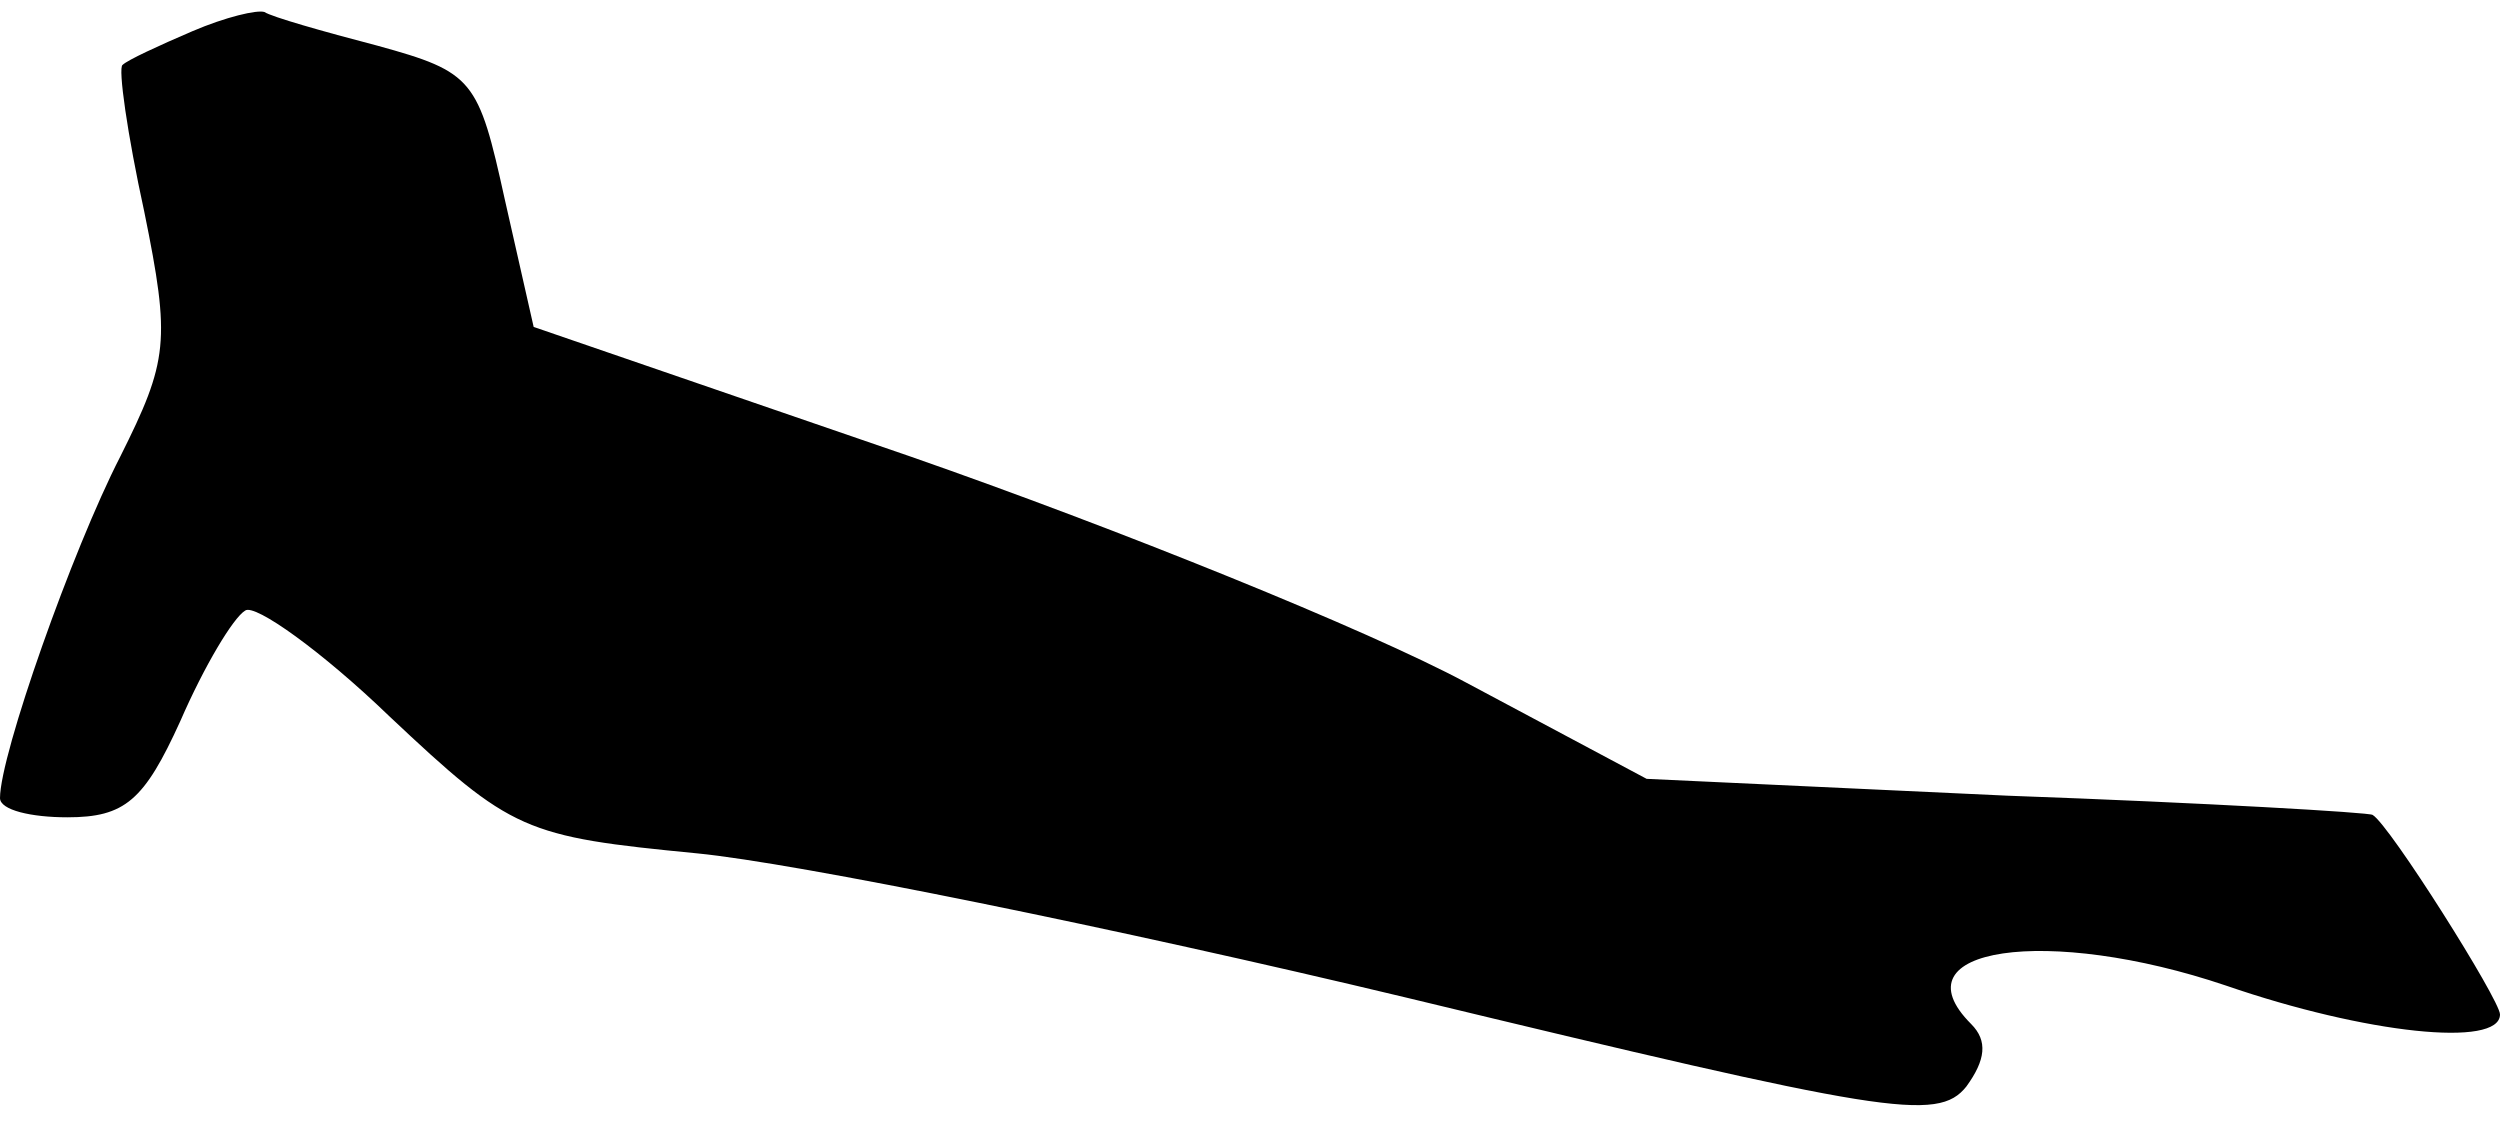 <?xml version="1.0" standalone="no"?>
<!DOCTYPE svg PUBLIC "-//W3C//DTD SVG 20010904//EN"
 "http://www.w3.org/TR/2001/REC-SVG-20010904/DTD/svg10.dtd">
<svg version="1.0" xmlns="http://www.w3.org/2000/svg"
 width="104pt" height="47pt" viewBox="0 0 104 47"
 preserveAspectRatio="xMidYMid meet">
<g transform="translate(0,47) scale(0.1,-0.1)"
fill="#000000" stroke="none">
<path fill="#000000" stroke="none" d="M80 457 c-14 -6 -27 -12 -29 -14 -2 -1
2 -29 9 -61 11 -54 10 -62 -10 -102 -20 -39 -50 -124 -50 -142 0 -5 13 -8 28
-8 24 0 32 7 47 40 10 23 22 43 27 46 4 3 32 -17 60 -44 51 -48 56 -50 128
-57 41 -4 174 -31 295 -60 199 -48 221 -52 233 -37 8 11 9 19 2 26 -32 32 32
41 106 16 58 -20 114 -26 114 -12 0 6 -46 79 -53 83 -1 1 -69 5 -152 8 l-150
7 -75 40 c-41 22 -145 64 -231 94 l-157 54 -12 53 c-11 50 -13 53 -53 64 -23
6 -44 12 -47 14 -3 1 -16 -2 -30 -8z"/>
</g>
</svg>

